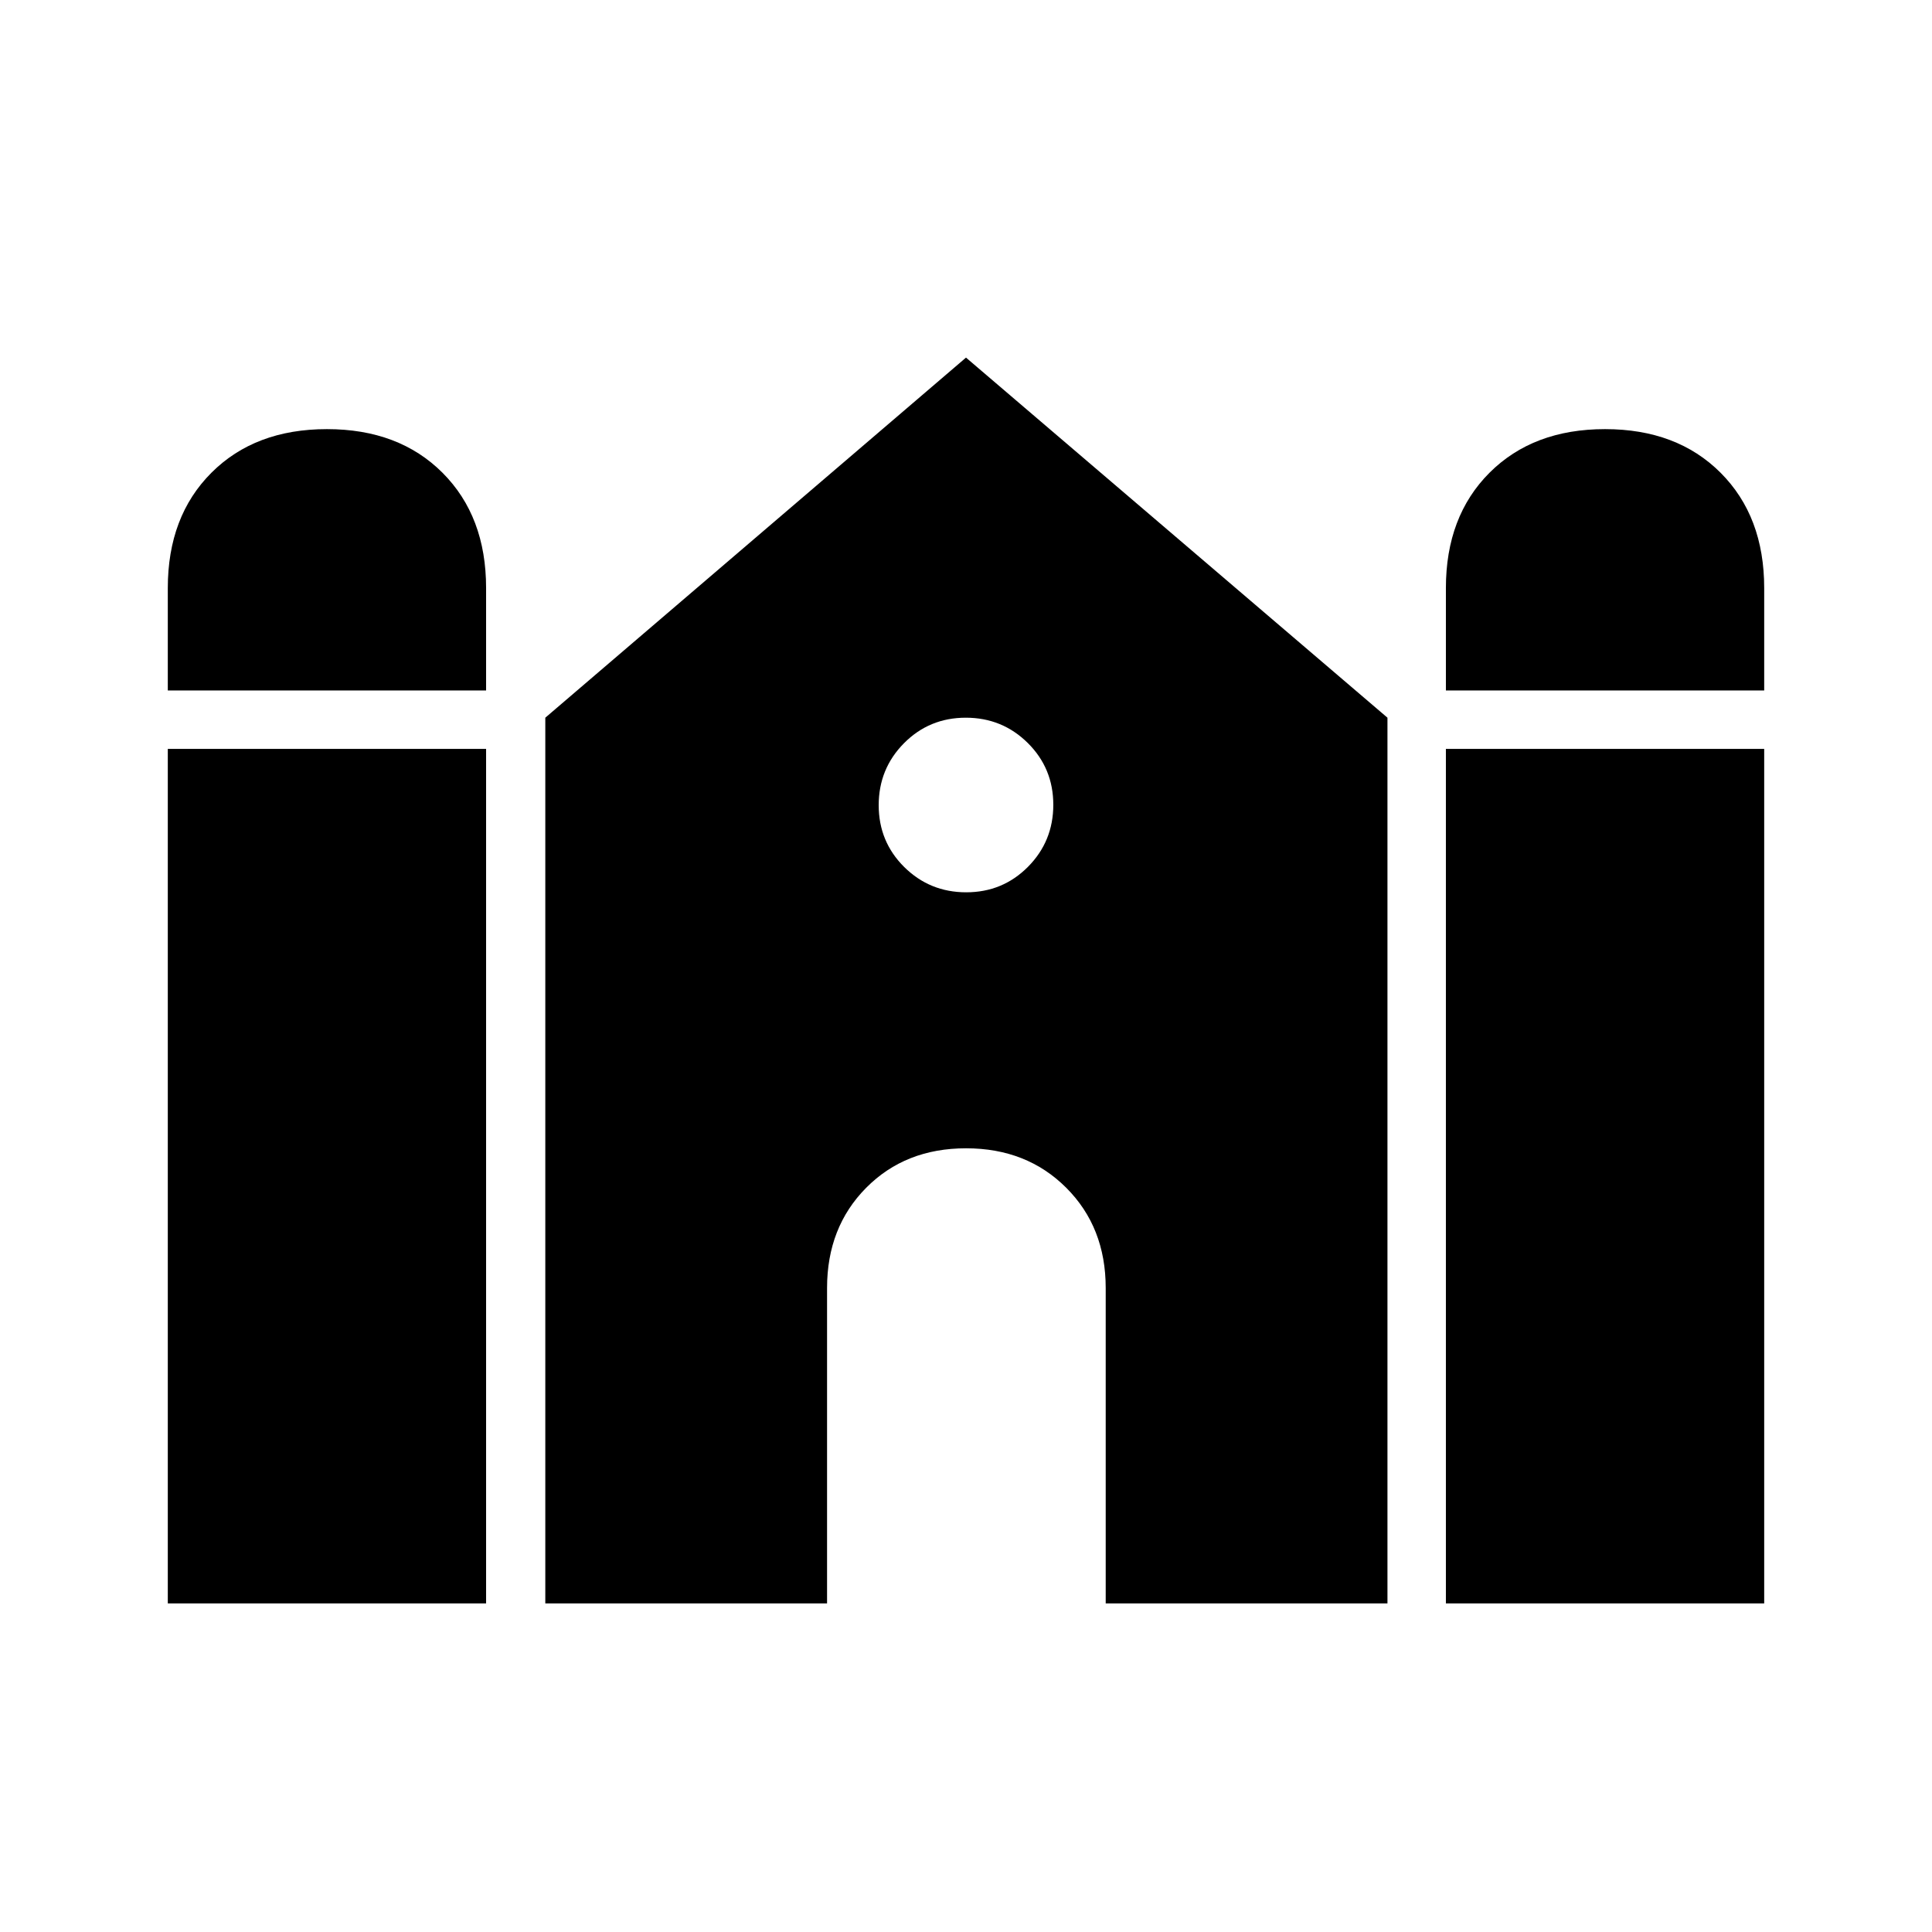 <svg xmlns="http://www.w3.org/2000/svg" height="24" viewBox="0 -960 960 960" width="24"><path d="M718.46-616.92v-50.89q0-35.61 21.67-57.29 21.68-21.67 57.41-21.67t57.4 21.67q21.68 21.68 21.68 57.29v50.89H718.46Zm-635.08 0v-50.89q0-35.61 21.68-57.29 21.67-21.67 57.4-21.67t57.41 21.67q21.67 21.68 21.67 57.29v50.89H83.38Zm0 453.65v-424.61h158.16v424.61H83.38Zm187.58 0v-440.11L480-782.31l209.42 178.93v440.11h-140V-320q0-30.19-19.61-49.8-19.61-19.62-49.79-19.62-30.17 0-49.62 19.62-19.44 19.61-19.44 49.8v156.73h-140Zm447.5 0v-424.61h158.16v424.61H718.46ZM480.11-516.62q18.12 0 30.7-12.68 12.57-12.69 12.57-30.81 0-18.12-12.68-30.7-12.69-12.57-30.81-12.57-18.12 0-30.7 12.68-12.57 12.69-12.57 30.81 0 18.12 12.68 30.7 12.69 12.57 30.81 12.57Z"/></svg>